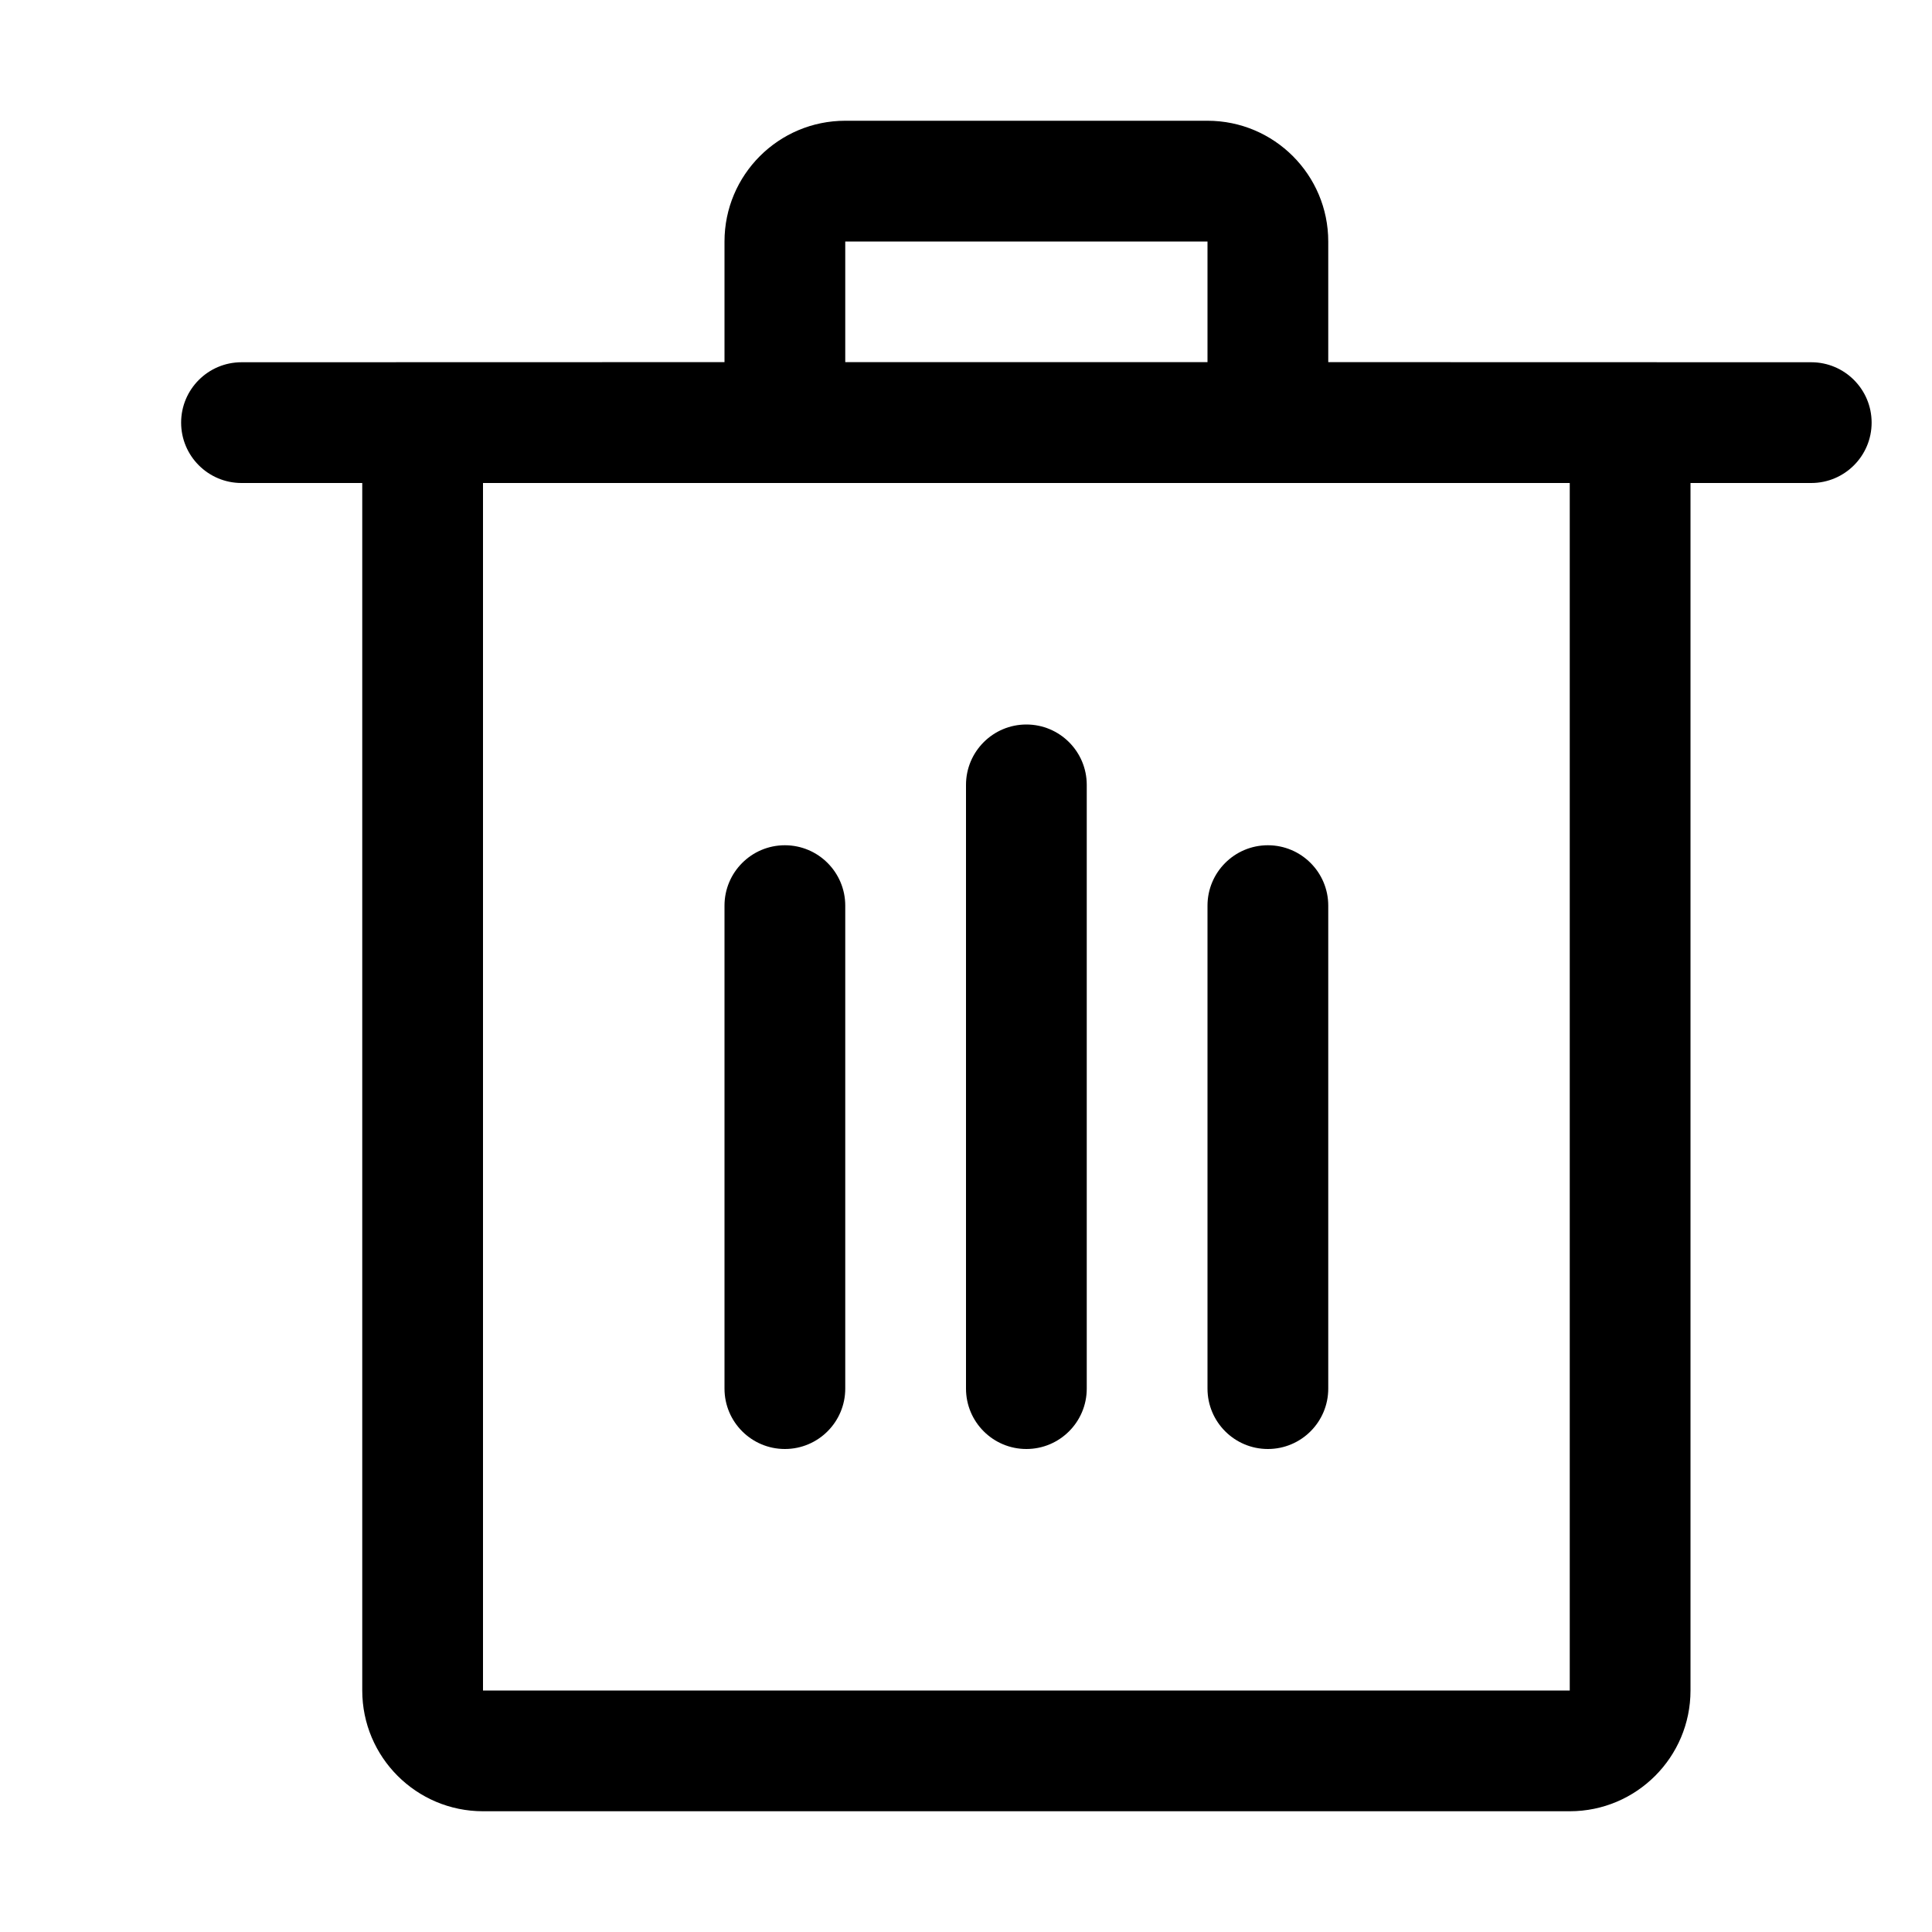<svg width="16" height="16" viewBox="0 0 16 16" fill="none" xmlns="http://www.w3.org/2000/svg">
<path fill-rule="evenodd" clip-rule="evenodd" d="M2 4C1.724 4 1.5 3.776 1.5 3.5C1.5 3.224 1.724 3 2 3L6 2.999V2C6 1.448 6.448 1 7 1H10C10.552 1 11 1.448 11 2V2.999L15 3C15.276 3 15.5 3.224 15.5 3.5C15.5 3.776 15.276 4 15 4H14V14C14 14.552 13.552 15 13 15H4C3.448 15 3 14.552 3 14V4H2ZM13 4H4V14H13V4ZM10.5 7C10.776 7 11 7.224 11 7.5V11.5C11 11.776 10.776 12 10.5 12C10.224 12 10 11.776 10 11.5V7.5C10 7.224 10.224 7 10.5 7ZM6.5 7C6.776 7 7 7.224 7 7.5V11.5C7 11.776 6.776 12 6.5 12C6.224 12 6 11.776 6 11.5V7.5C6 7.224 6.224 7 6.5 7ZM8.5 6C8.776 6 9 6.224 9 6.5V11.5C9 11.776 8.776 12 8.5 12C8.224 12 8 11.776 8 11.5V6.5C8 6.224 8.224 6 8.5 6ZM10 2H7V2.999H10V2Z" fill="black"/>
</svg>
